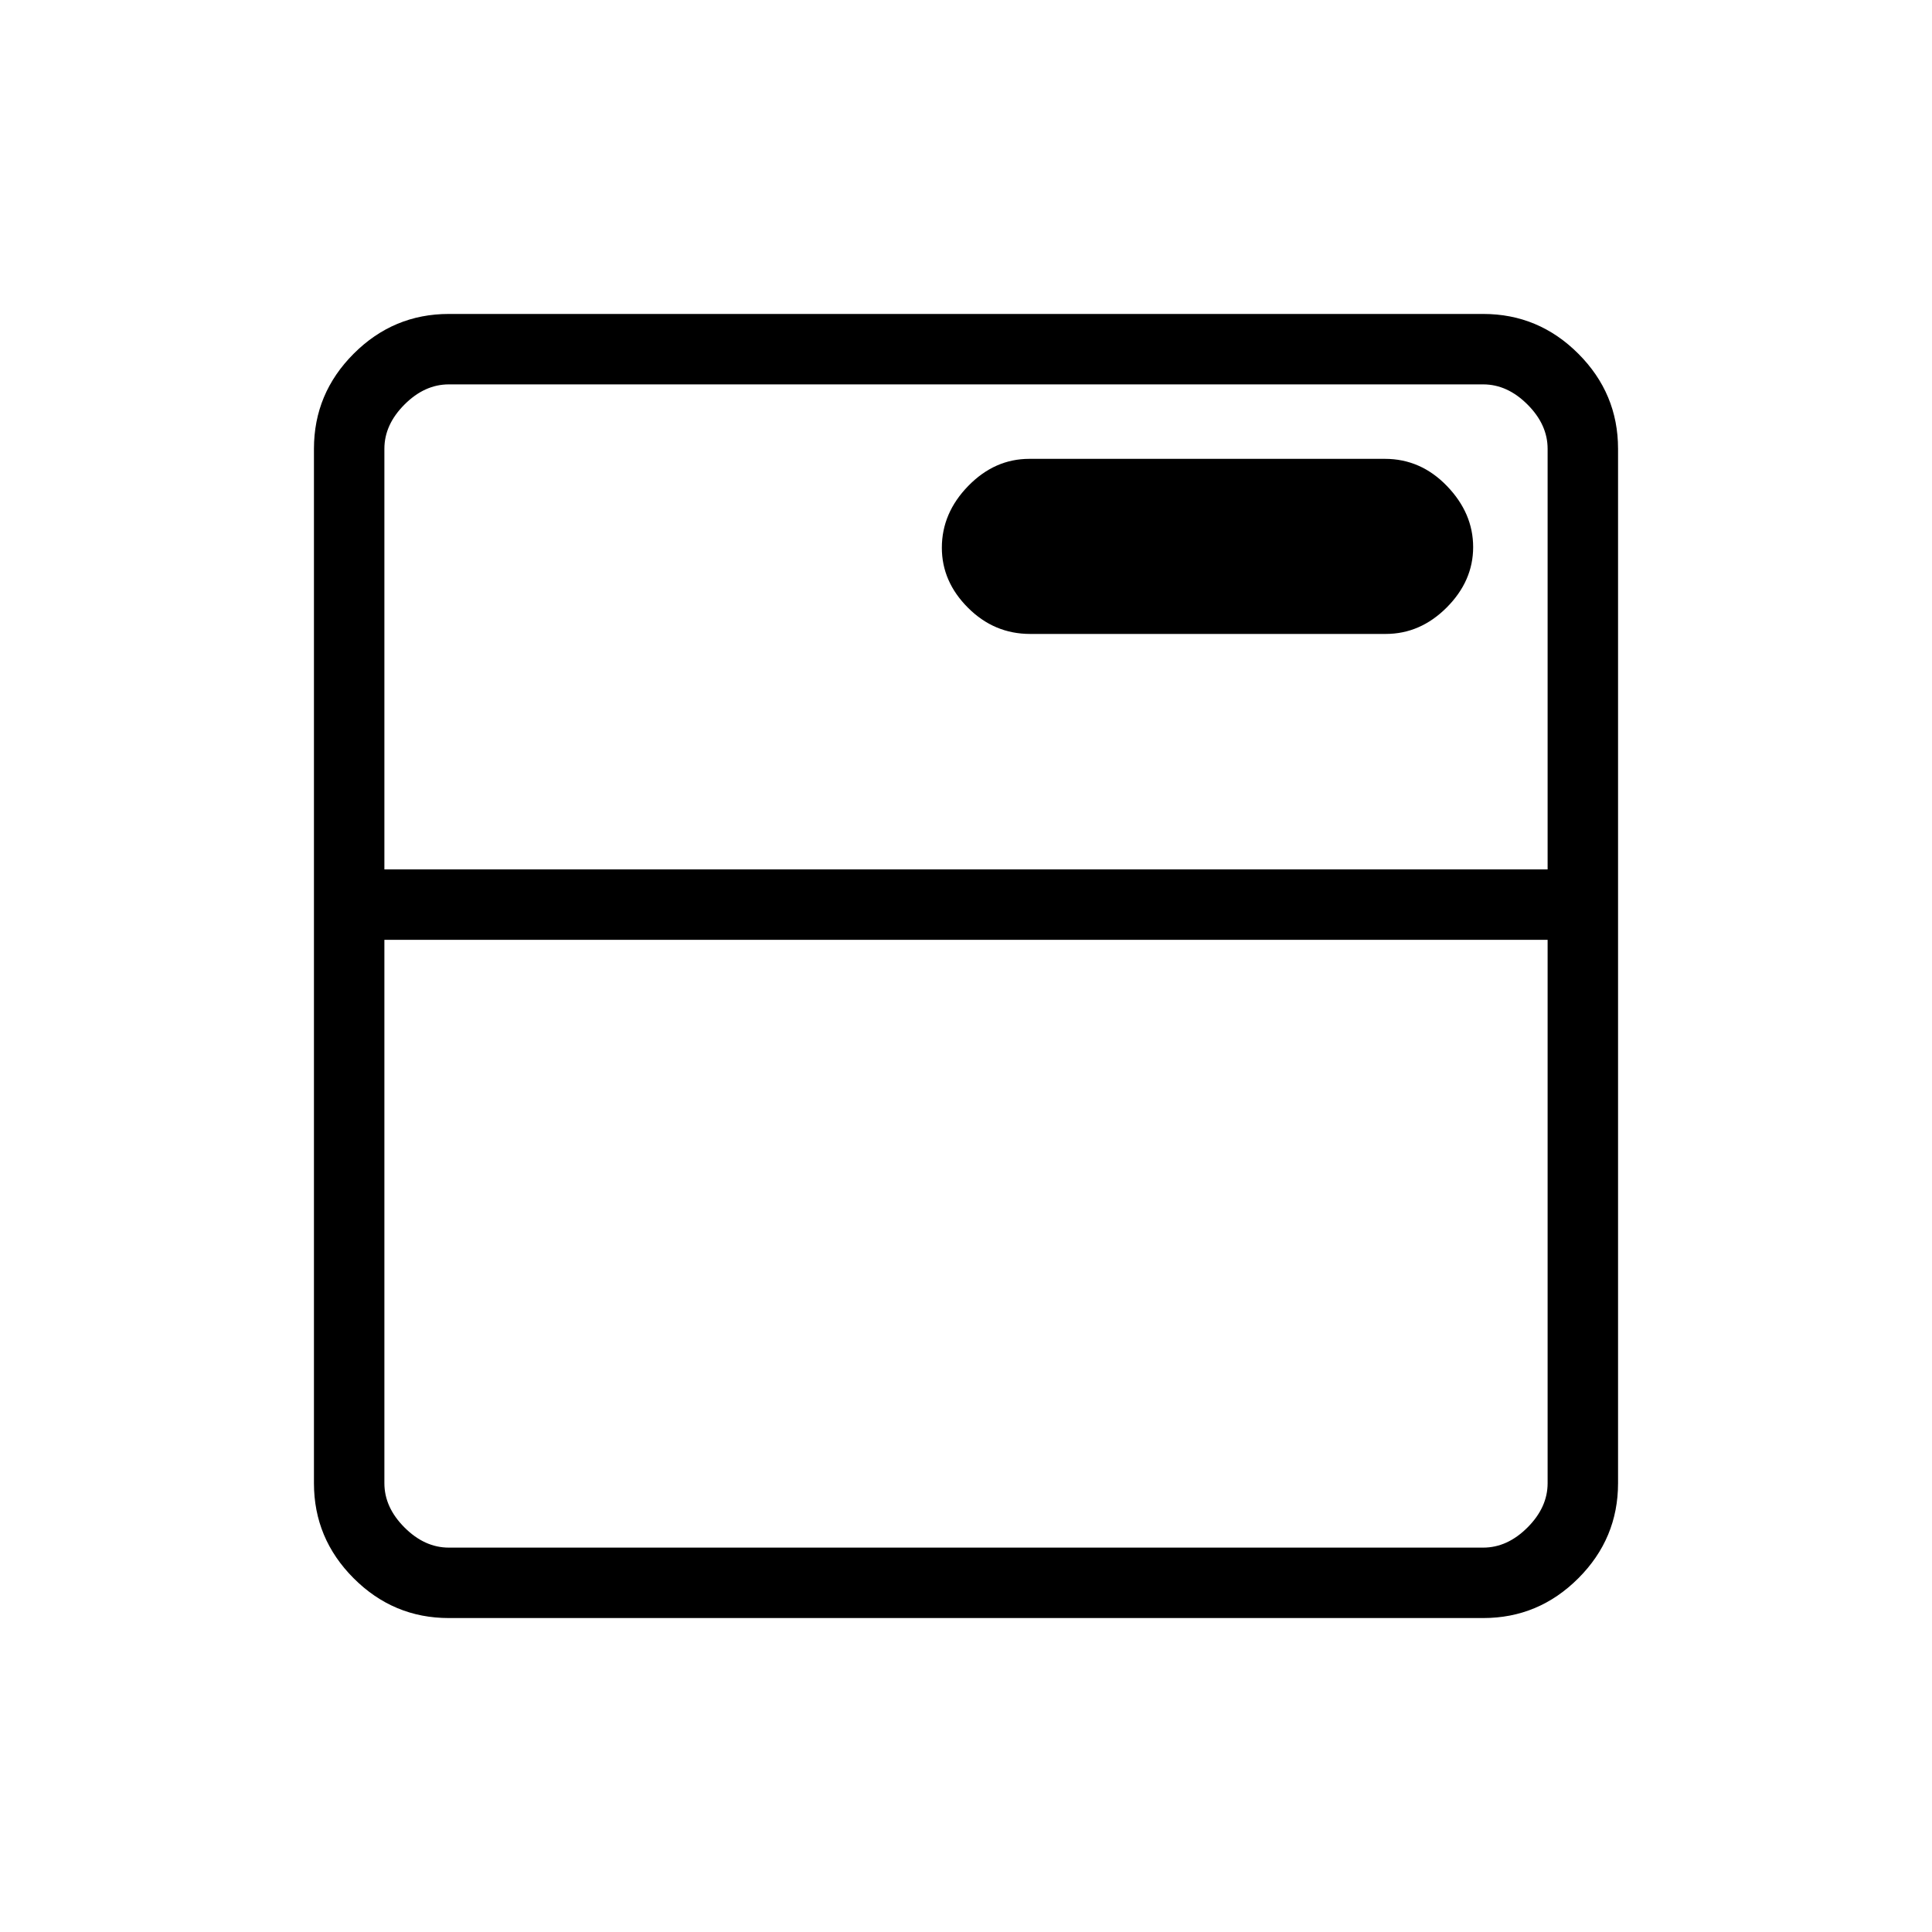 <svg xmlns="http://www.w3.org/2000/svg" height="48" viewBox="0 -960 960 960" width="48"><path d="M223-156q-27.5 0-47.25-19.75T156-223v-514q0-27.5 19.75-47.25T223-804h514q27.5 0 47.25 19.75T804-737v514q0 27.5-19.75 47.25T737-156H223Zm0-35h514q12 0 22-10t10-22v-270H191v270q0 12 10 22t22 10Zm-32-337h578v-209q0-12-10-22t-22-10H223q-12 0-22 10t-10 22v209Zm497.542-117q17.208 0 30.333-13.158t13.125-30Q732-705 718.988-718.5t-30.83-13.5h-176.7q-17.208 0-30.333 13.45Q468-705.099 468-687.825q0 16.85 13.012 29.838Q494.024-645 511.842-645h176.7ZM191-528v-241 241Z"/></svg>